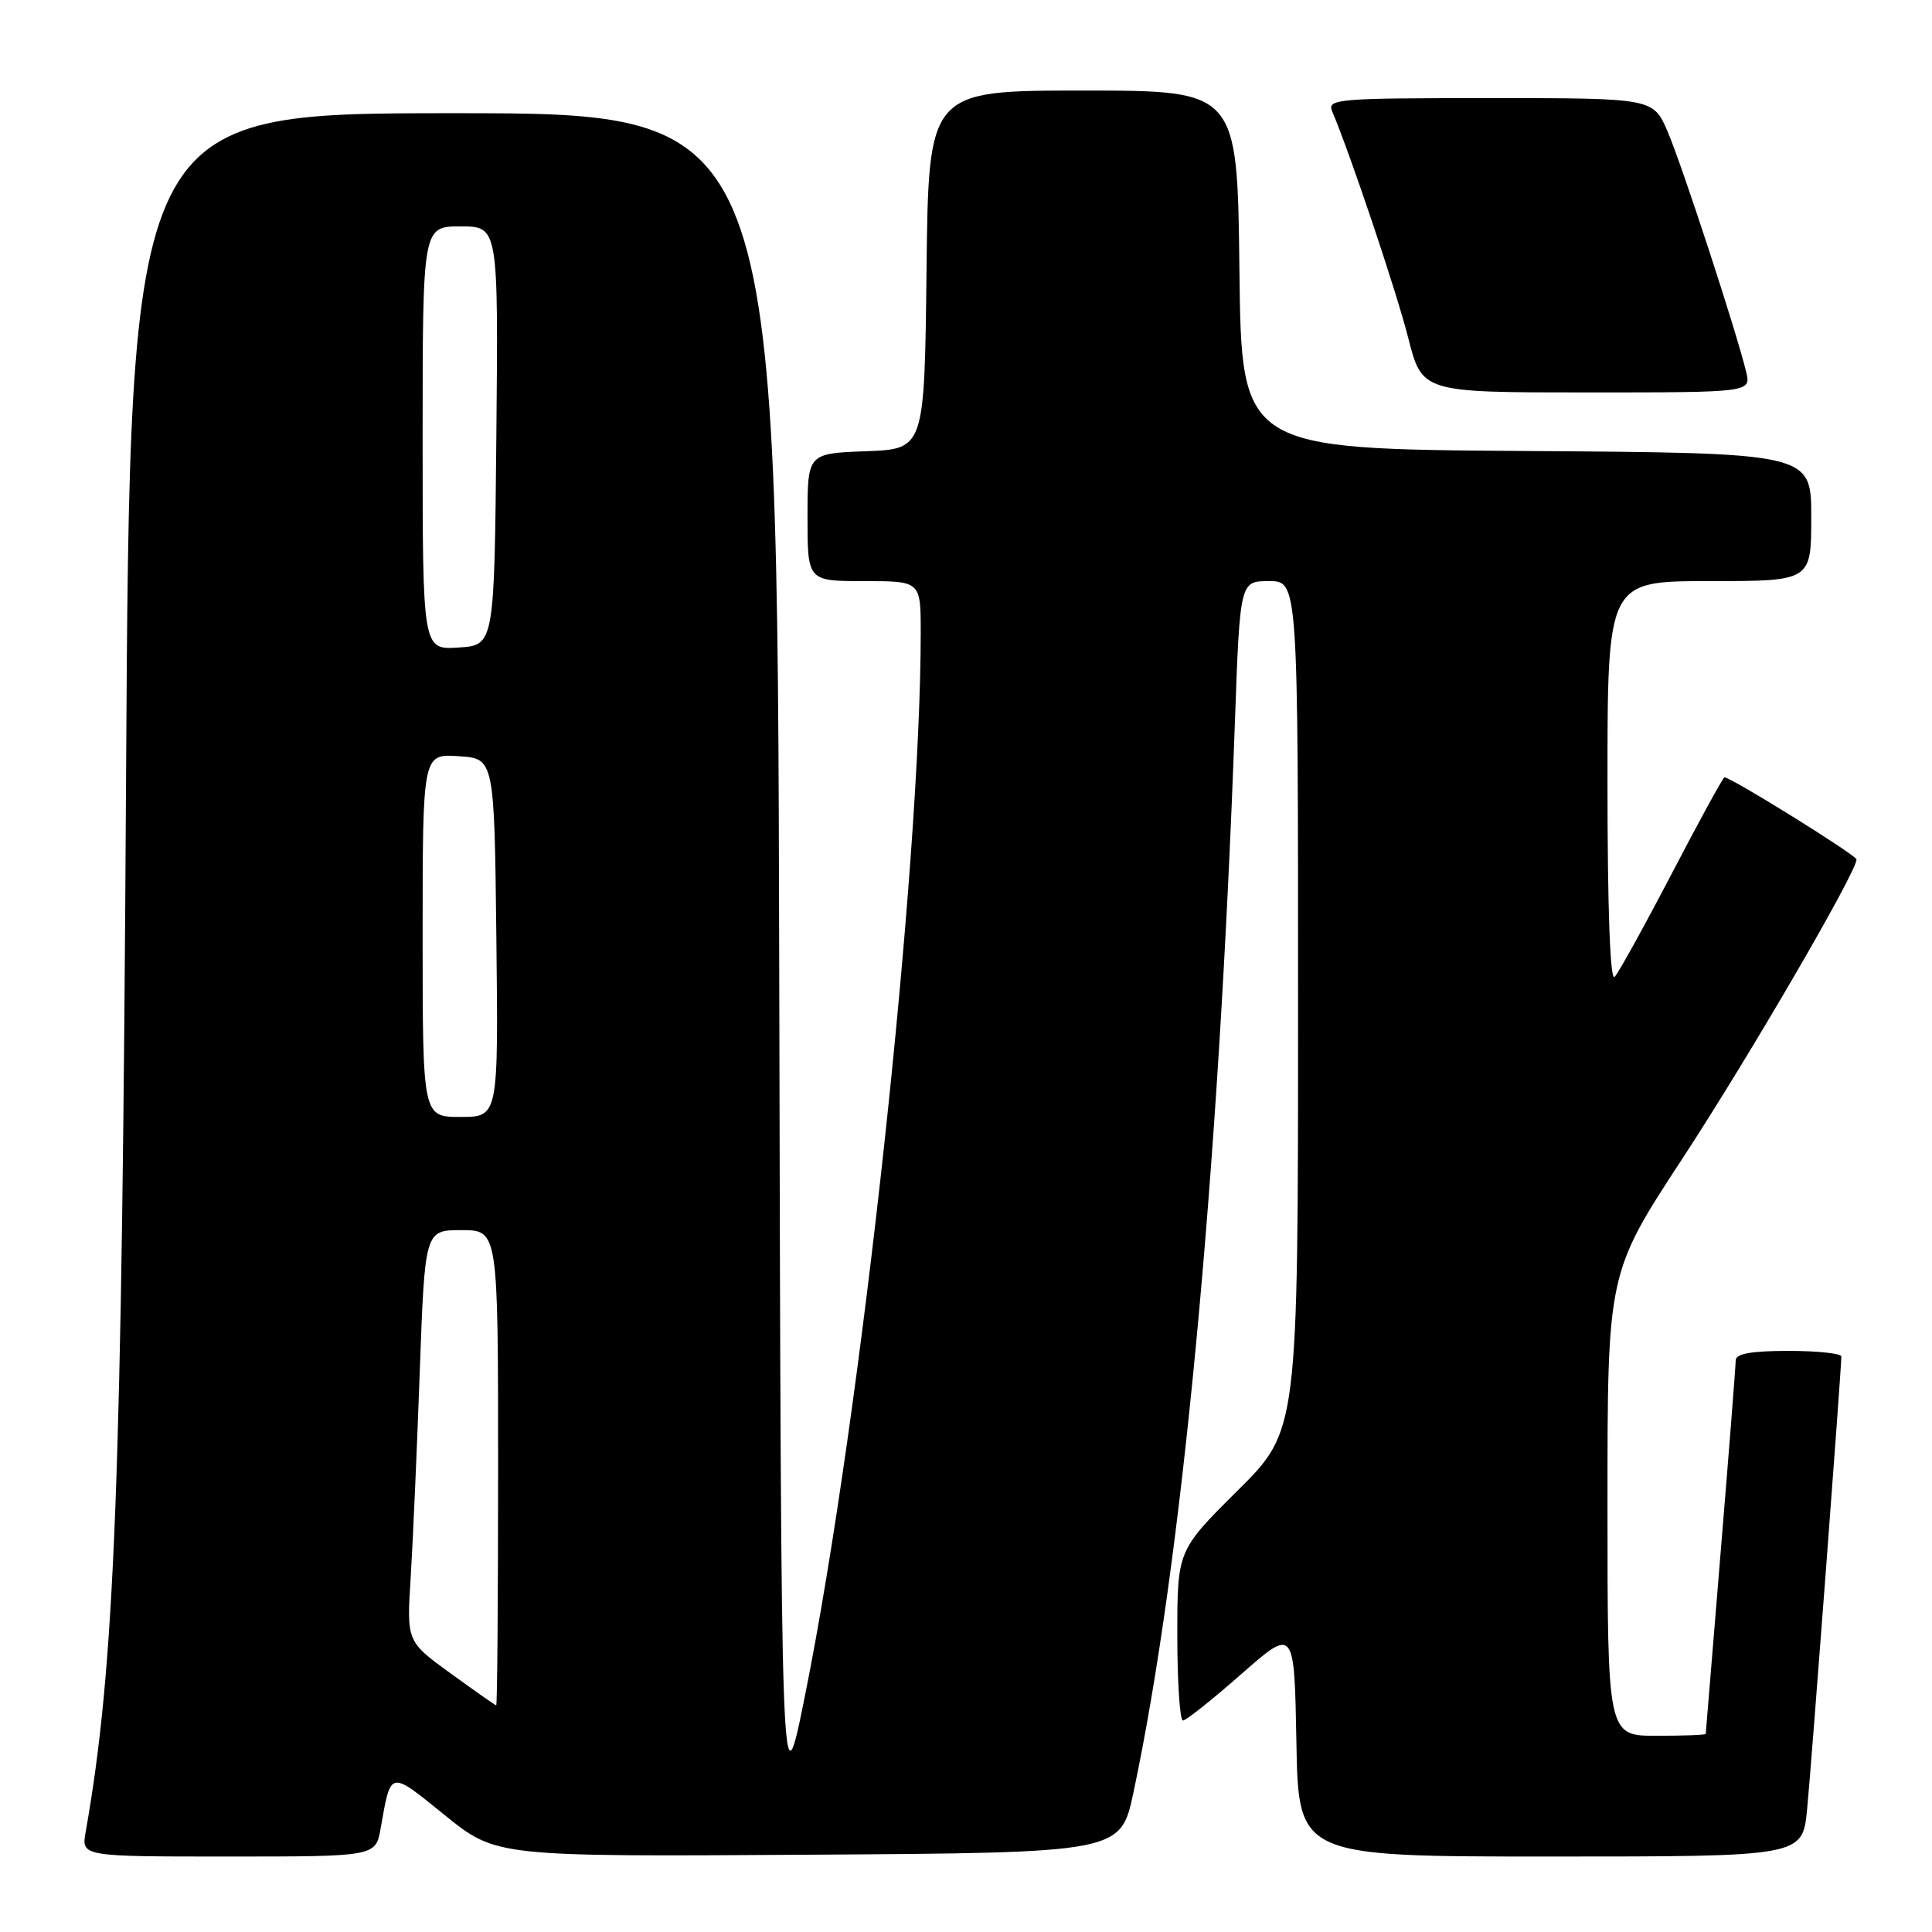 <?xml version="1.0" encoding="UTF-8" standalone="no"?>
<!DOCTYPE svg PUBLIC "-//W3C//DTD SVG 1.1//EN" "http://www.w3.org/Graphics/SVG/1.1/DTD/svg11.dtd" >
<svg xmlns="http://www.w3.org/2000/svg" xmlns:xlink="http://www.w3.org/1999/xlink" version="1.1" viewBox="0 0 256 256">
 <g >
 <path fill="currentColor"
d=" M 50.44 242.25 C 51.82 234.48 51.54 234.54 58.94 240.52 C 65.75 246.02 65.75 246.02 107.12 245.76 C 148.49 245.50 148.49 245.50 150.19 237.50 C 156.59 207.40 161.47 155.96 163.63 95.75 C 164.30 77.00 164.30 77.00 168.15 77.00 C 172.00 77.00 172.00 77.00 172.00 133.27 C 172.00 189.55 172.00 189.55 164.00 197.50 C 156.00 205.45 156.00 205.45 156.00 216.73 C 156.00 222.93 156.34 227.99 156.75 227.98 C 157.16 227.97 160.65 225.20 164.50 221.81 C 171.50 215.66 171.50 215.66 171.78 230.83 C 172.05 246.00 172.05 246.00 205.45 246.00 C 238.84 246.00 238.84 246.00 239.45 239.75 C 240.00 234.21 243.97 181.65 243.99 179.75 C 244.00 179.34 240.85 179.00 237.00 179.00 C 232.07 179.00 230.00 179.37 229.99 180.25 C 229.99 180.94 229.10 192.30 228.01 205.50 C 226.93 218.70 226.03 229.61 226.02 229.75 C 226.01 229.89 223.07 230.00 219.50 230.00 C 213.00 230.00 213.00 230.00 213.00 199.34 C 213.00 168.67 213.00 168.67 223.00 153.41 C 231.83 139.91 245.99 115.58 246.00 113.88 C 246.00 113.33 229.39 103.00 228.50 103.00 C 228.32 103.00 225.17 108.74 221.52 115.75 C 217.86 122.76 214.45 128.93 213.94 129.45 C 213.35 130.04 213.00 120.27 213.00 103.70 C 213.00 77.00 213.00 77.00 226.50 77.00 C 240.00 77.00 240.00 77.00 240.00 68.51 C 240.00 60.02 240.00 60.02 202.25 59.76 C 164.50 59.50 164.50 59.50 164.23 35.75 C 163.96 12.00 163.96 12.00 143.50 12.00 C 123.04 12.00 123.04 12.00 122.77 35.75 C 122.50 59.50 122.50 59.50 114.75 59.79 C 107.00 60.08 107.00 60.08 107.00 68.54 C 107.00 77.00 107.00 77.00 114.50 77.00 C 122.00 77.00 122.00 77.00 122.00 83.77 C 122.00 114.96 114.15 187.22 106.74 224.30 C 103.50 240.50 103.50 240.50 103.25 127.75 C 102.99 15.00 102.99 15.00 60.10 15.00 C 17.21 15.00 17.21 15.00 16.70 103.75 C 16.16 196.75 15.23 220.80 11.35 242.75 C 10.78 246.00 10.78 246.00 30.28 246.00 C 49.78 246.00 49.78 246.00 50.44 242.25 Z  M 231.37 49.25 C 230.08 43.92 222.89 21.92 220.99 17.49 C 219.07 13.00 219.07 13.00 197.43 13.00 C 177.20 13.00 175.83 13.11 176.52 14.75 C 178.97 20.56 185.03 38.60 186.59 44.75 C 188.44 52.00 188.44 52.00 210.24 52.00 C 232.04 52.00 232.04 52.00 231.37 49.25 Z  M 59.69 221.72 C 53.88 217.50 53.88 217.50 54.42 209.00 C 54.71 204.32 55.25 192.06 55.62 181.75 C 56.30 163.00 56.30 163.00 61.15 163.00 C 66.00 163.00 66.00 163.00 66.00 194.50 C 66.00 211.82 65.89 225.99 65.75 225.97 C 65.61 225.95 62.89 224.04 59.69 221.72 Z  M 56.00 123.95 C 56.00 99.89 56.00 99.89 60.75 100.20 C 65.50 100.50 65.50 100.50 65.77 124.25 C 66.04 148.00 66.04 148.00 61.02 148.00 C 56.00 148.00 56.00 148.00 56.00 123.95 Z  M 56.00 58.05 C 56.00 30.00 56.00 30.00 61.02 30.00 C 66.03 30.00 66.03 30.00 65.77 57.75 C 65.50 85.50 65.50 85.50 60.75 85.80 C 56.00 86.11 56.00 86.11 56.00 58.05 Z "/>
</g>
</svg>